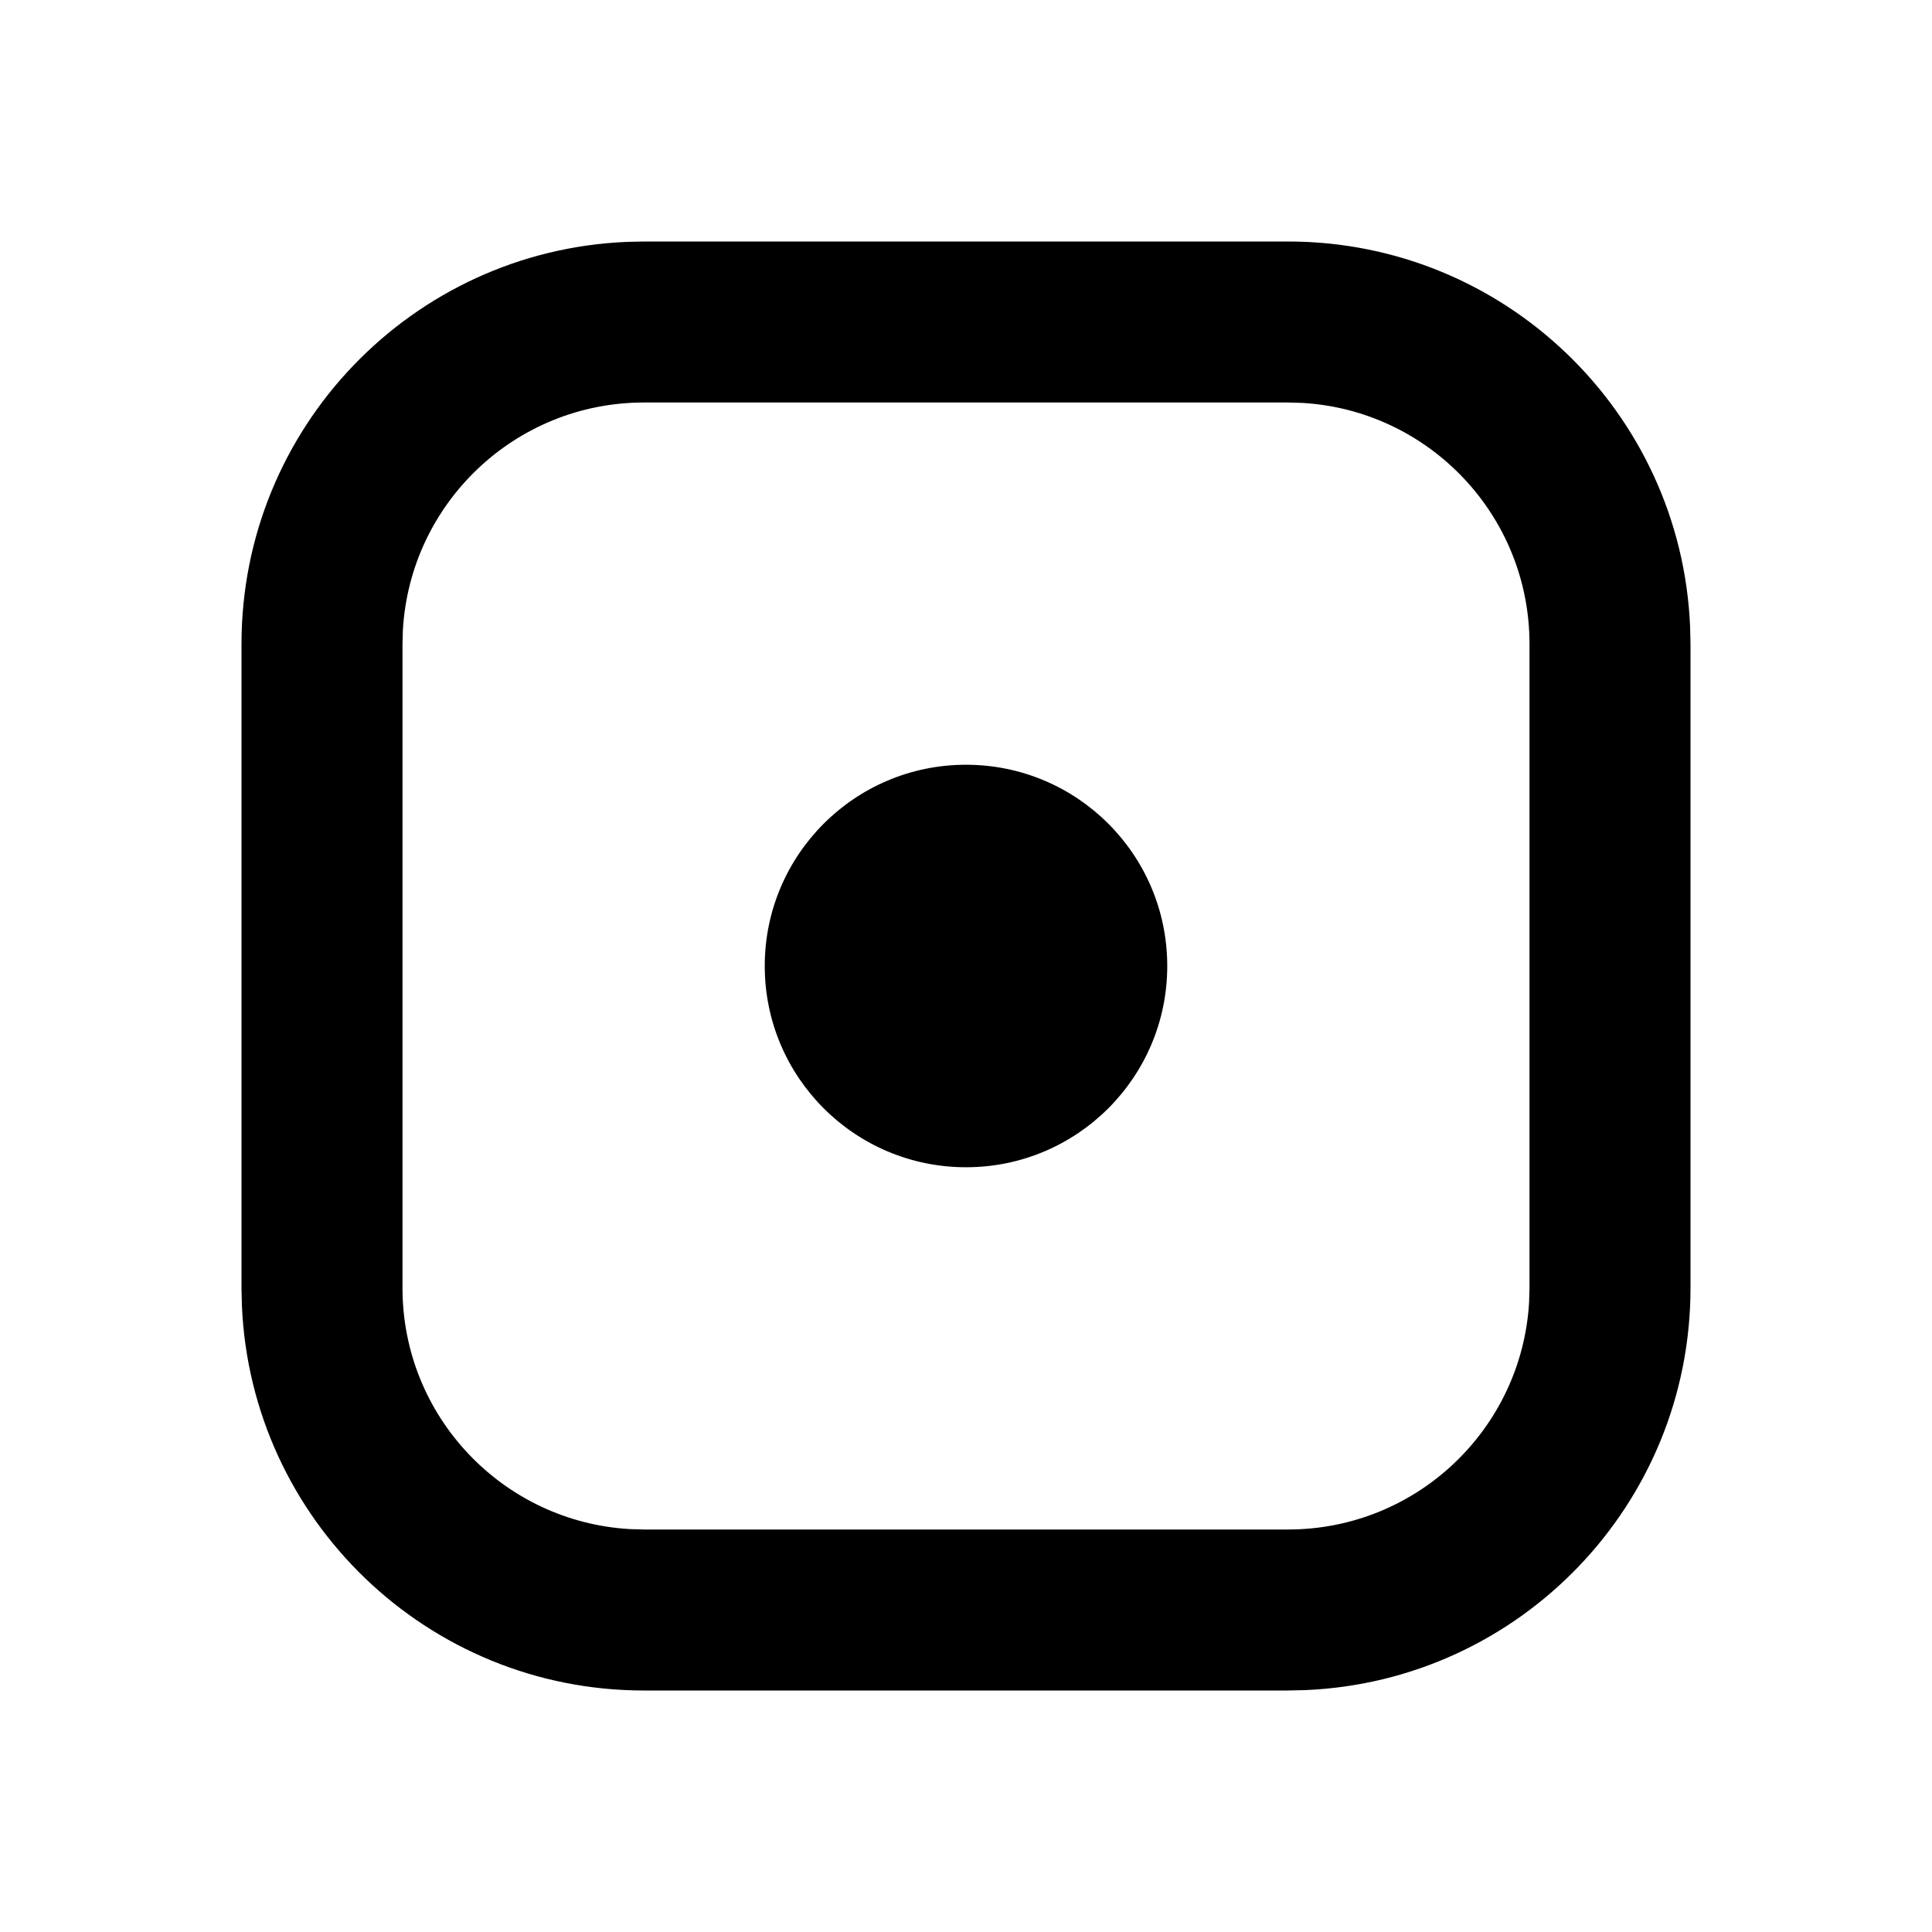 <svg xmlns="http://www.w3.org/2000/svg" width="24" height="24" viewBox="0 0 24 24">
  <path d="M3155,61 C3157.689,61 3159.882,63.122 3159.995,65.783 L3160,66 L3160,74 C3160,76.689 3157.878,78.882 3155.217,78.995 L3155,79 L3147,79 C3144.311,79 3142.118,76.878 3142.005,74.217 L3142,74 L3142,66 C3142,63.311 3144.122,61.118 3146.783,61.005 L3147,61 L3155,61 Z M3155,63 L3147,63 C3145.402,63 3144.096,64.249 3144.005,65.824 L3144,66 L3144,74 C3144,75.598 3145.249,76.904 3146.824,76.995 L3147,77 L3155,77 C3156.598,77 3157.904,75.751 3157.995,74.176 L3158,74 L3158,66 C3158,64.402 3156.751,63.096 3155.176,63.005 L3155,63 Z M3151,67.5 C3152.381,67.5 3153.5,68.619 3153.5,70 C3153.5,71.381 3152.381,72.5 3151,72.5 C3149.619,72.5 3148.5,71.381 3148.5,70 C3148.5,68.619 3149.619,67.5 3151,67.5 Z" transform="translate(-3139 -58)"/>
</svg>
